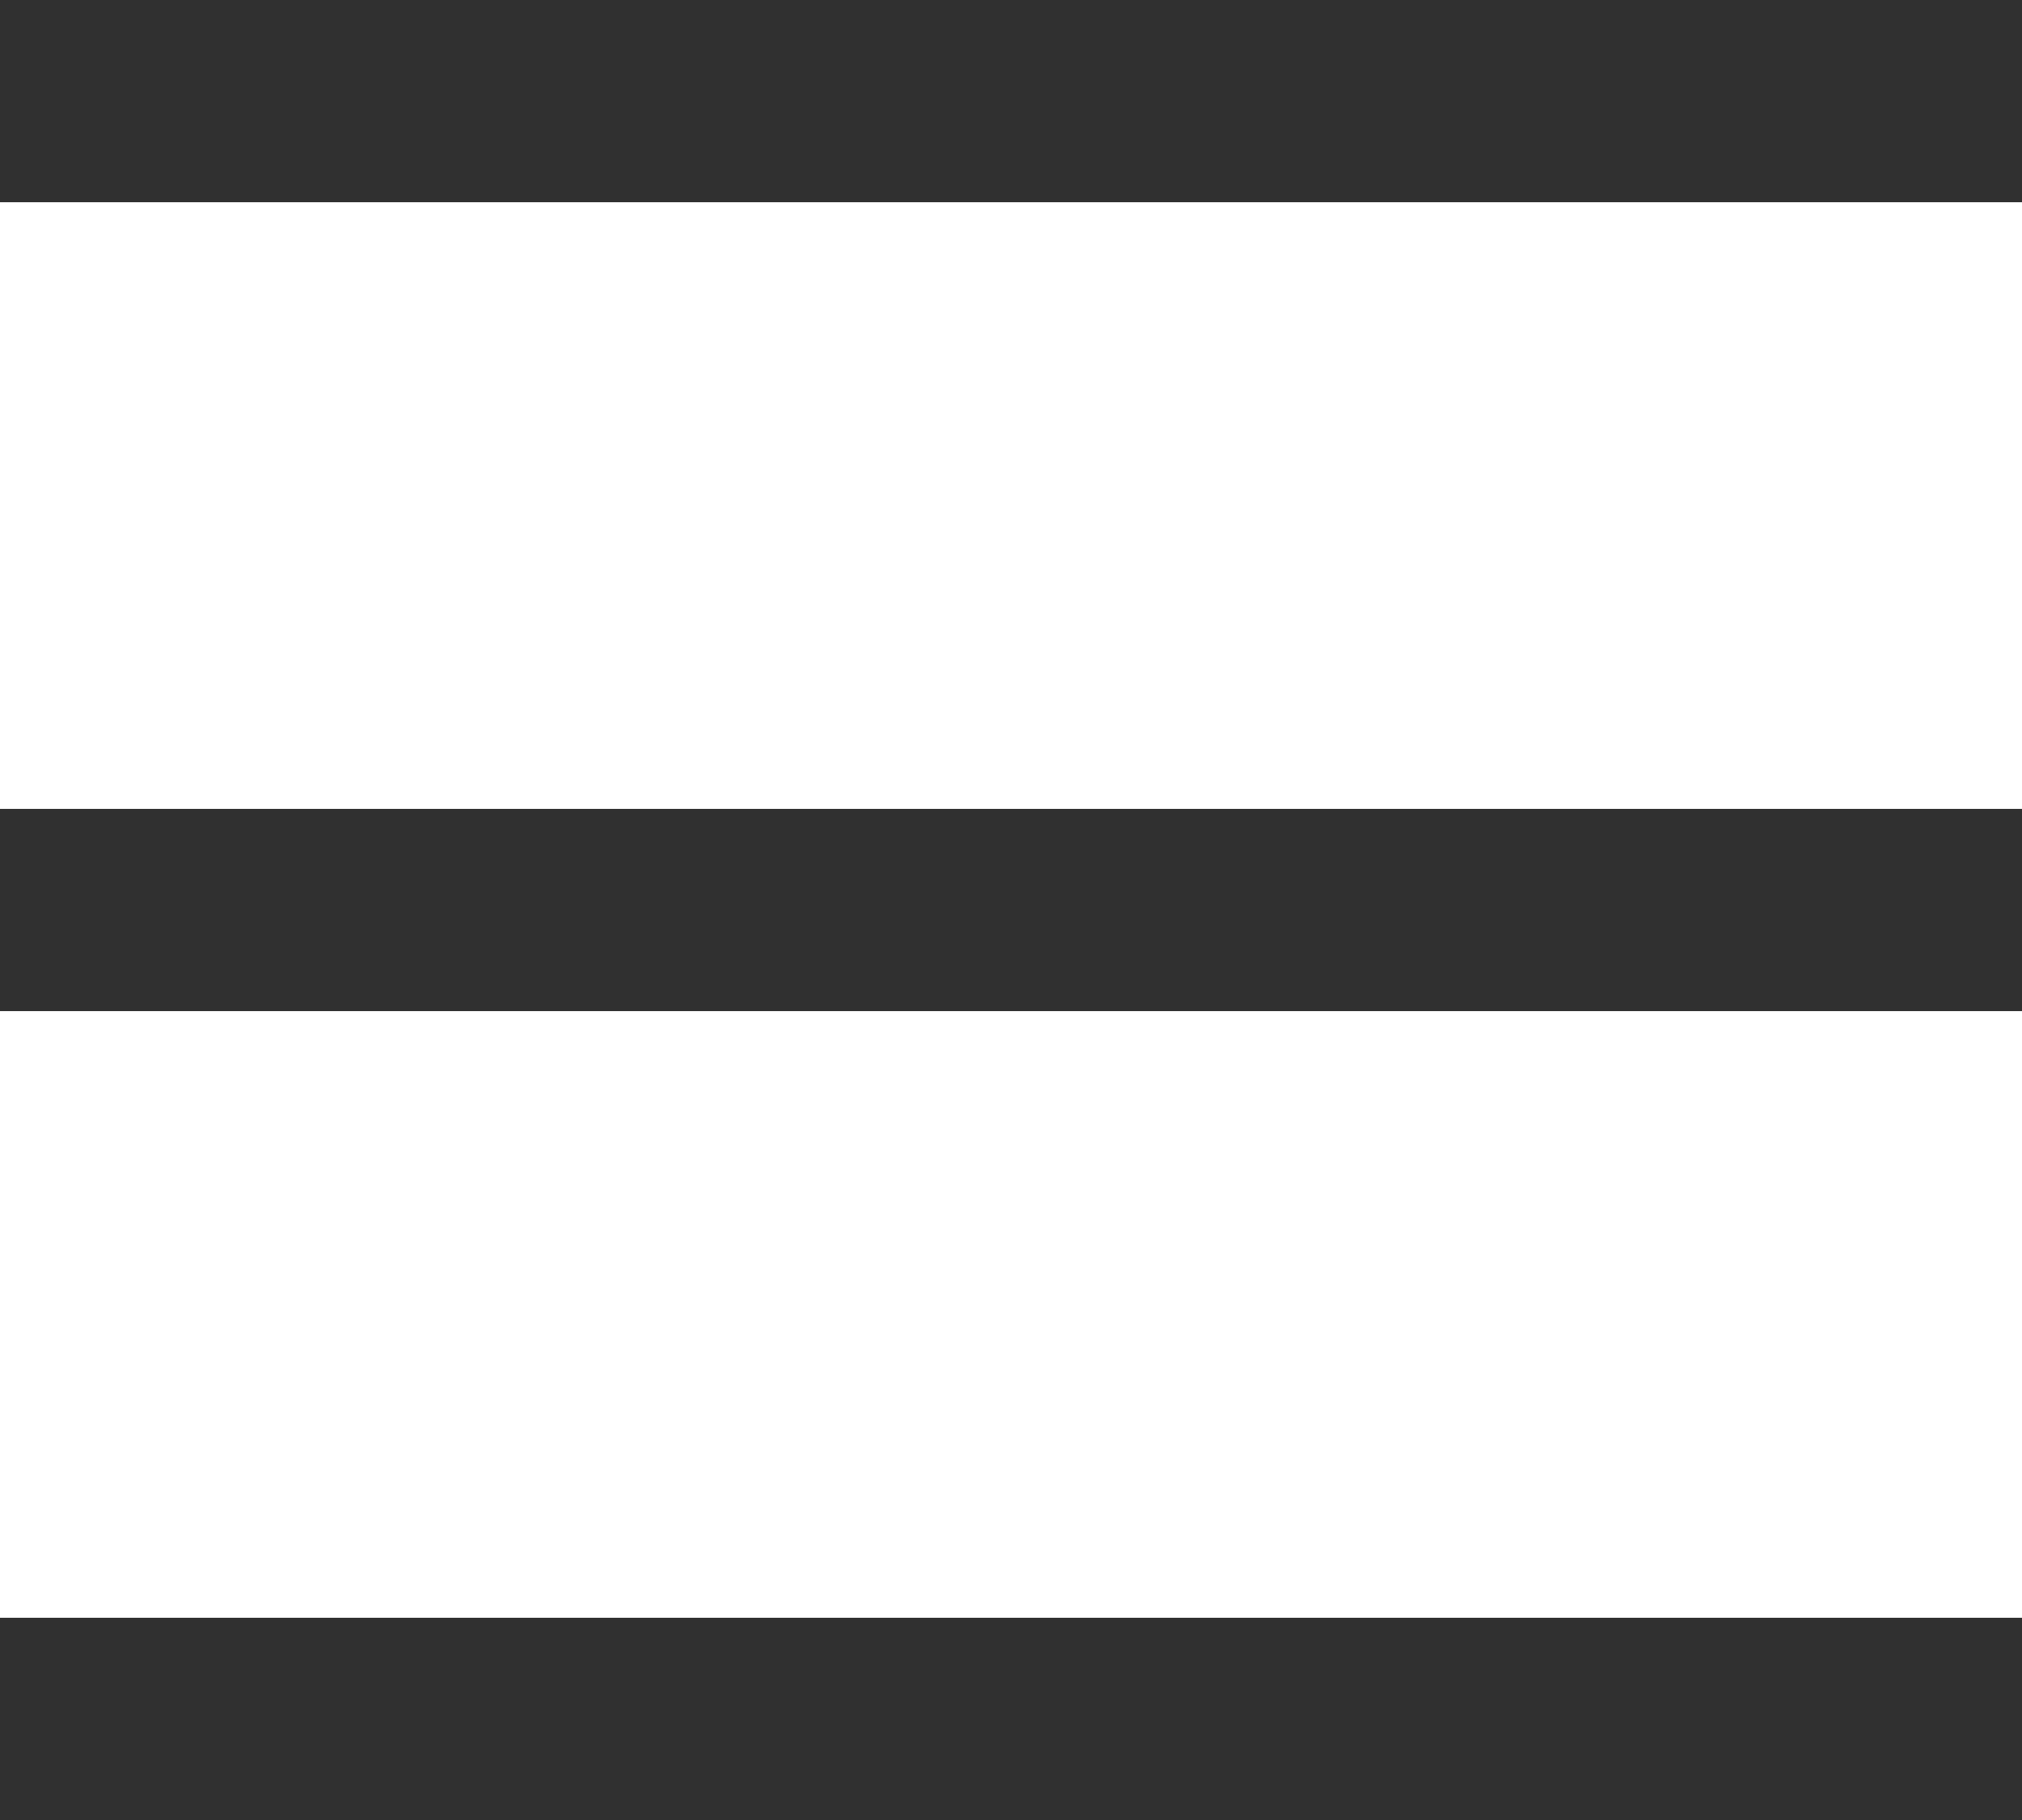 <svg 
 xmlns="http://www.w3.org/2000/svg"
 xmlns:xlink="http://www.w3.org/1999/xlink"
 width="20px" height="18px">
<path fill-rule="evenodd"  fill="rgb(48, 48, 48)"
 d="M-0.000,18.000 L-0.000,16.000 L20.000,16.000 L20.000,18.000 L-0.000,18.000 ZM-0.000,8.000 L20.000,8.000 L20.000,10.000 L-0.000,10.000 L-0.000,8.000 ZM-0.000,-0.000 L20.000,-0.000 L20.000,2.000 L-0.000,2.000 L-0.000,-0.000 Z"/>
</svg>